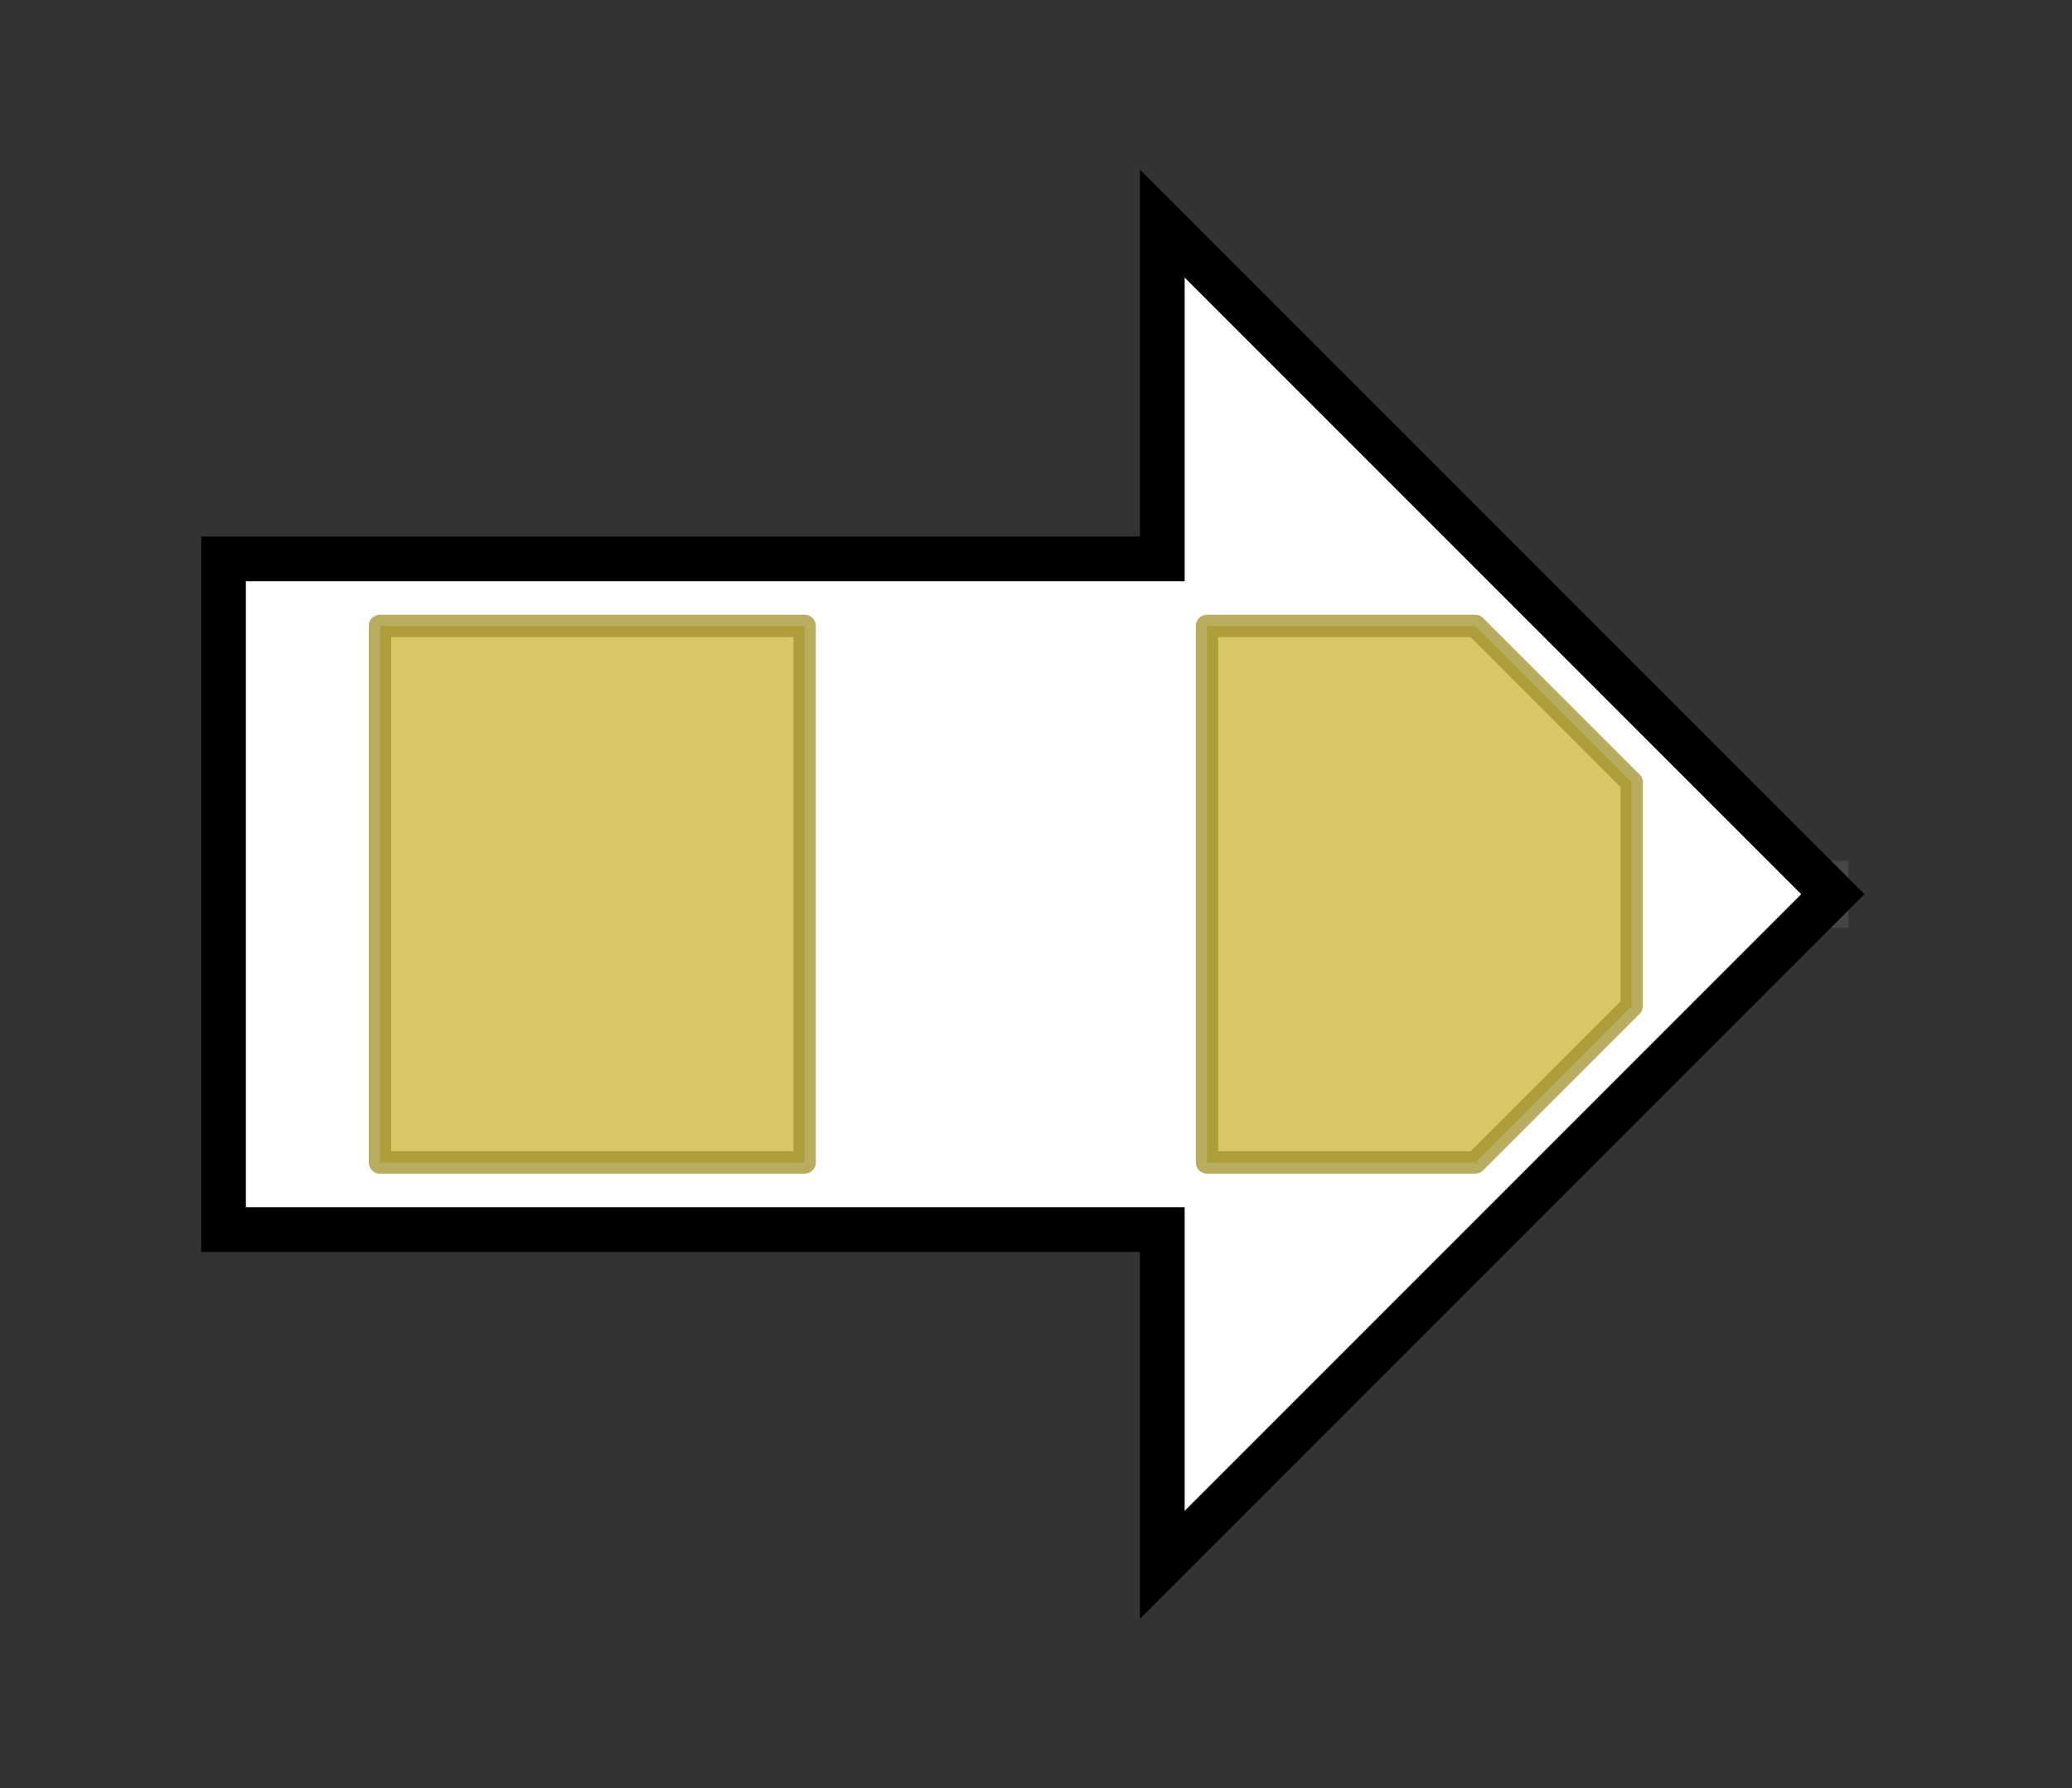 <svg version="1.1" baseProfile="full" xmlns="http://www.w3.org/2000/svg" width="92.7" height="80">
	<rect width="100%" height="100%" fill="#333333" stroke="none"/>
	<g>
		<line x1="10" y1="40.0" x2="82.7" y2="40.0" style="stroke:rgb(70,70,70); stroke-width:3 "/>
		<g>
			<title>SCO6073
putative cyclase</title>
			<polygon class="SCO6073
putative cyclase" points="10,25 52,25 52,10 82,40 52,70 52,55 10,55" fill="rgb(255,255,255)" fill-opacity="1.0" stroke="rgb(0,0,0)" stroke-width="2"  />
			<g>
				<title>Terpene_syn_C_2 (PF19086)
"Terpene synthase family 2, C-terminal metal binding"</title>
				<rect class="PF19086" x="17" y="28" stroke-linejoin="round" width="19" height="24" fill="rgb(201,180,53)" stroke="rgb(160,144,42)" stroke-width="1" opacity="0.75" />
			</g>
			<g>
				<title>Terpene_syn_C_2 (PF19086)
"Terpene synthase family 2, C-terminal metal binding"</title>
				<polygon class="PF19086" points="54,28 66,28 73,35 73,45 66,52 54,52" stroke-linejoin="round" width="19" height="24" fill="rgb(201,180,53)" stroke="rgb(160,144,42)" stroke-width="1" opacity="0.75" />
			</g>
		</g>
	</g>
</svg>
